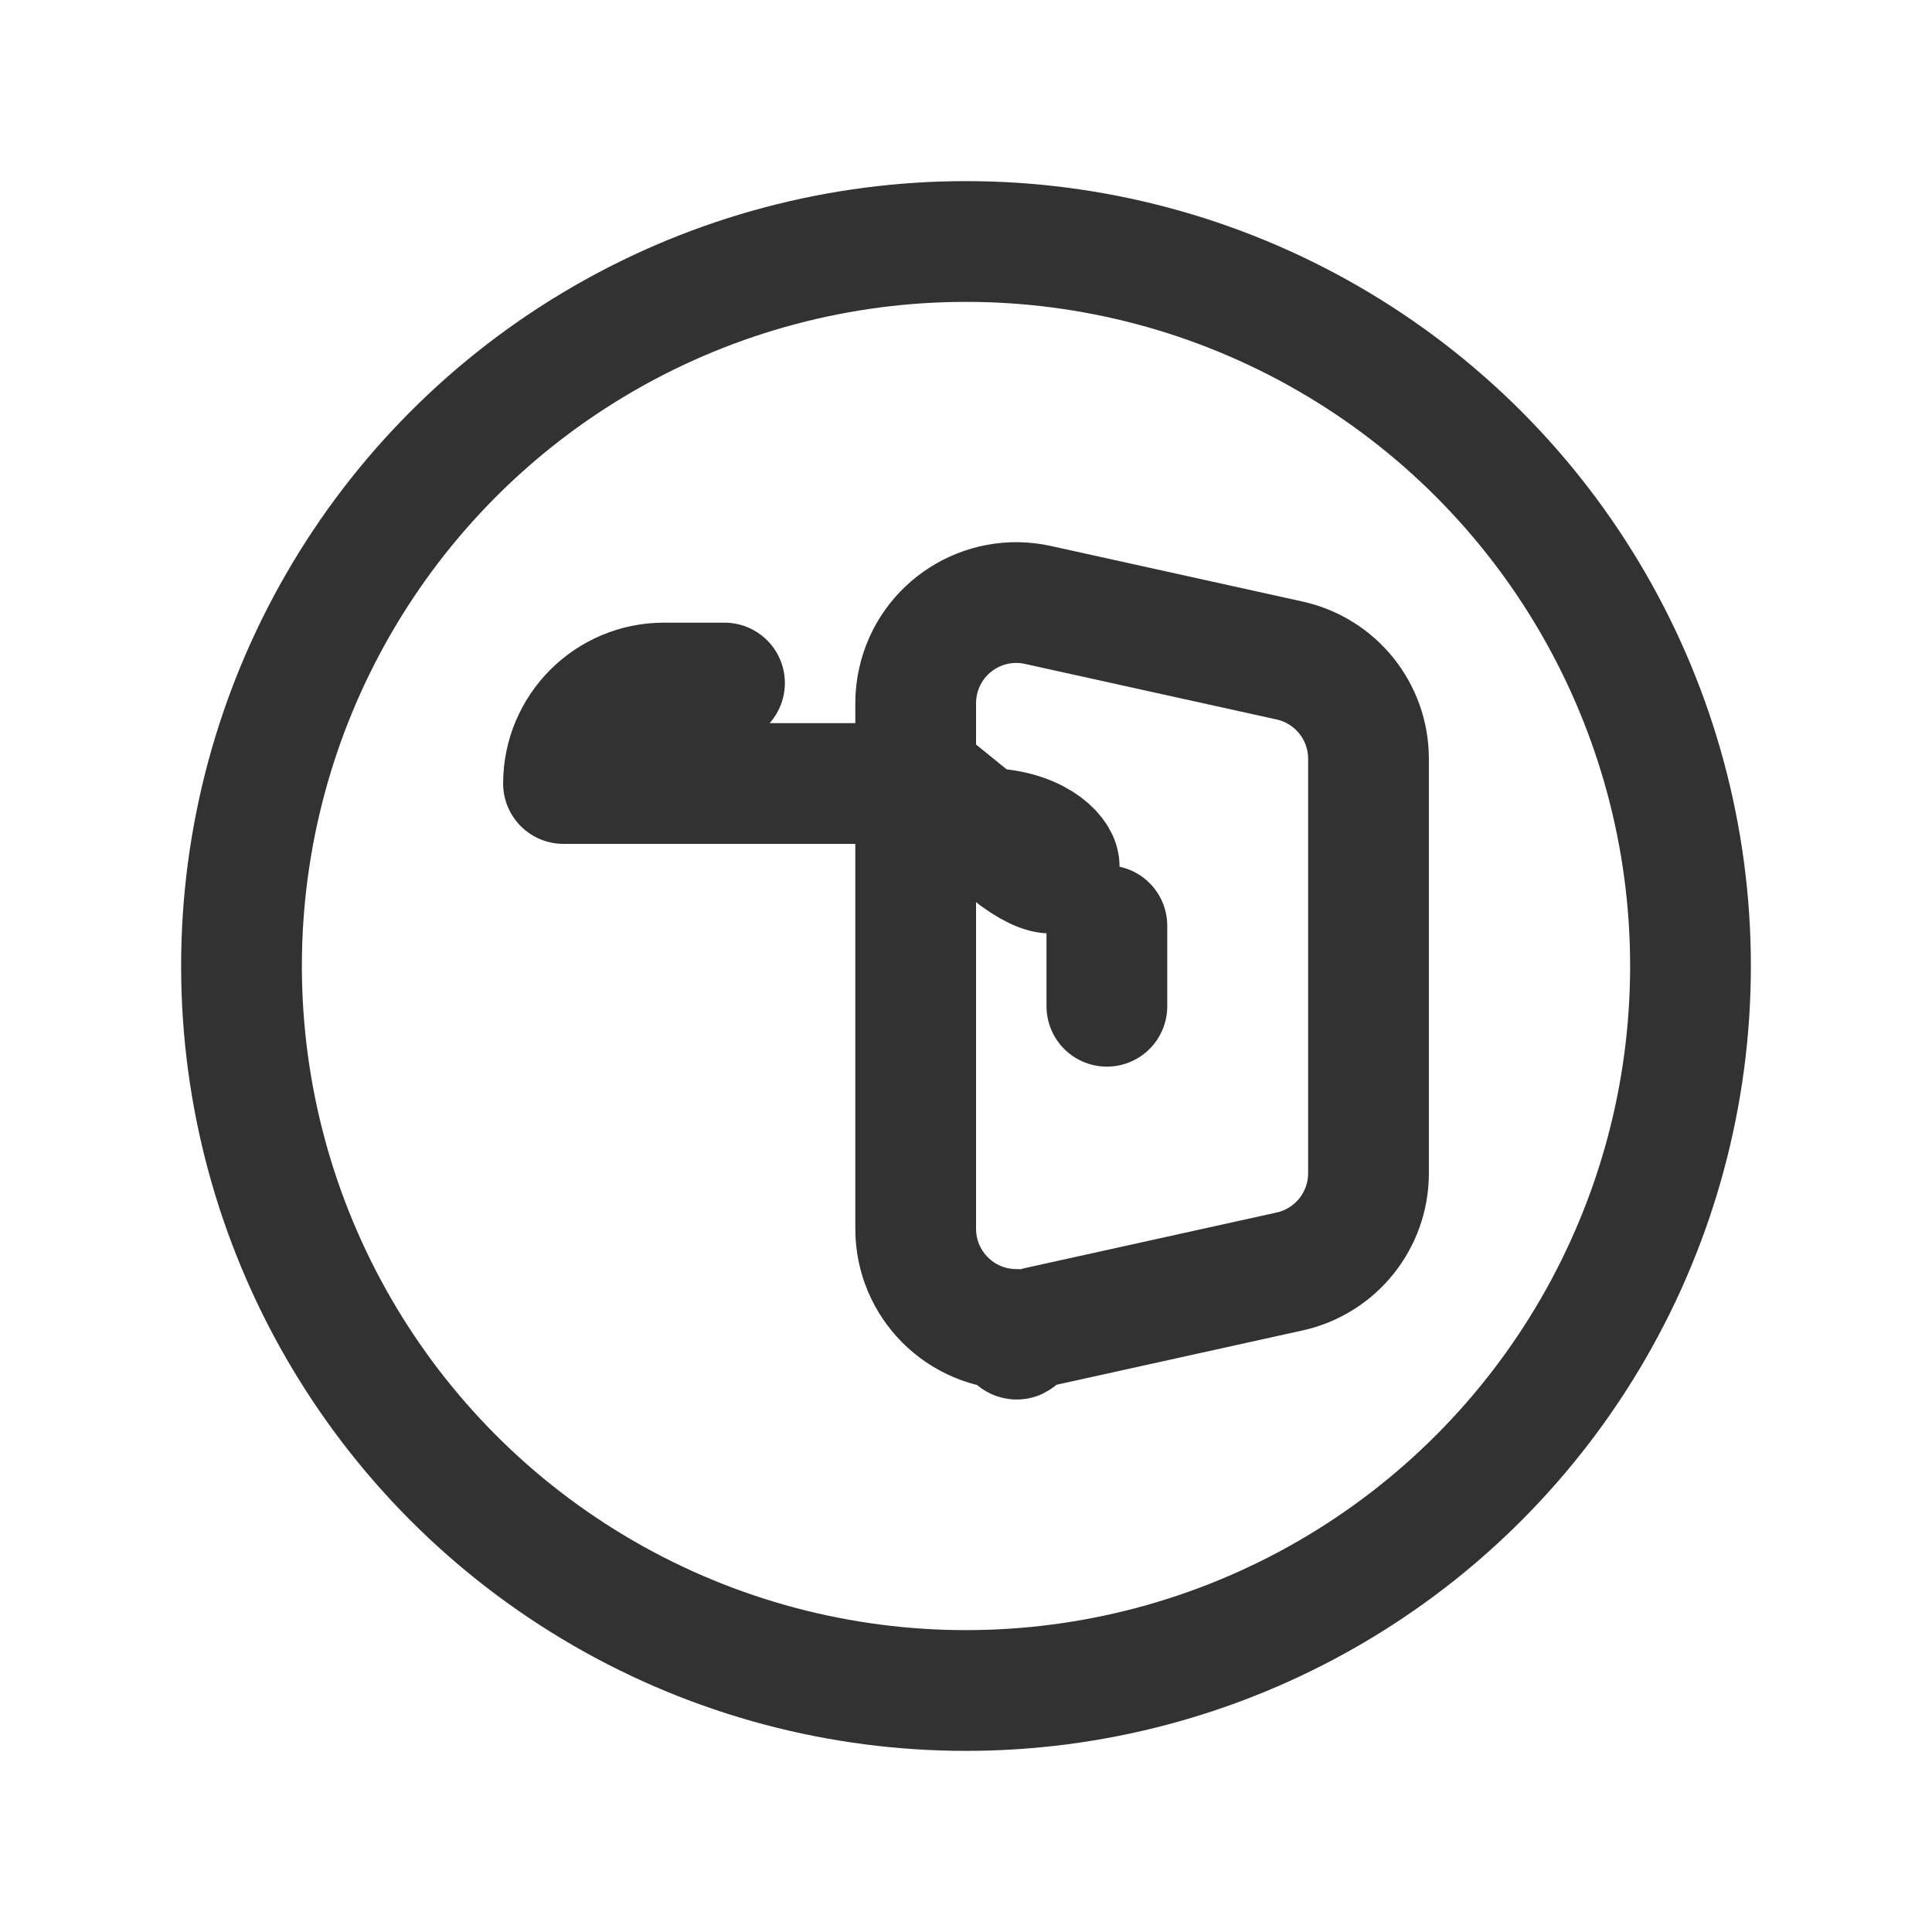 <?xml version="1.0" encoding="UTF-8"?><svg version="1.1" viewBox="0 0 24 24" xmlns="http://www.w3.org/2000/svg" xmlns:xlink="http://www.w3.org/1999/xlink"><g stroke-linecap="round" stroke-width="1.5" stroke="#323232" fill="none" stroke-linejoin="round"><path d="M9 8.485h-.75l-4.72902e-08-3.78773e-11c-.69-.001-1.249.558-1.25 1.248 -5.34163e-07.001-5.34138e-07.001 7.57545e-11.002v4.53l-2.83042e-08 3.59849e-05c-.001.69.558 1.249 1.248 1.25 .001 5.14973e-07.001 4.95758e-07.002-5.76451e-08h.75"></path><path d="M12.894 16.485l3.125-.69 1.57445e-08-3.46952e-09c.573-.126.981-.634.981-1.221v-5.148l3.30615e-08-0c0-.587-.408-1.095-.981-1.221l-3.125-.69 1.16725e-08 2.58441e-09c-.673-.149-1.34.276-1.489.949 -.02.089-.03.18-.03.272v6.529l-2.37196e-08 4.6791e-05c-0.0.69.559 1.249 1.248 1.25 .091 4.4485e-05.182-.01.271-.03Z"></path><path d="M13.75 11.5v1"></path><circle cx="12" cy="12" r="9"></circle></g><path fill="none" d="M0 0h24v24h-24Z"></path></svg>